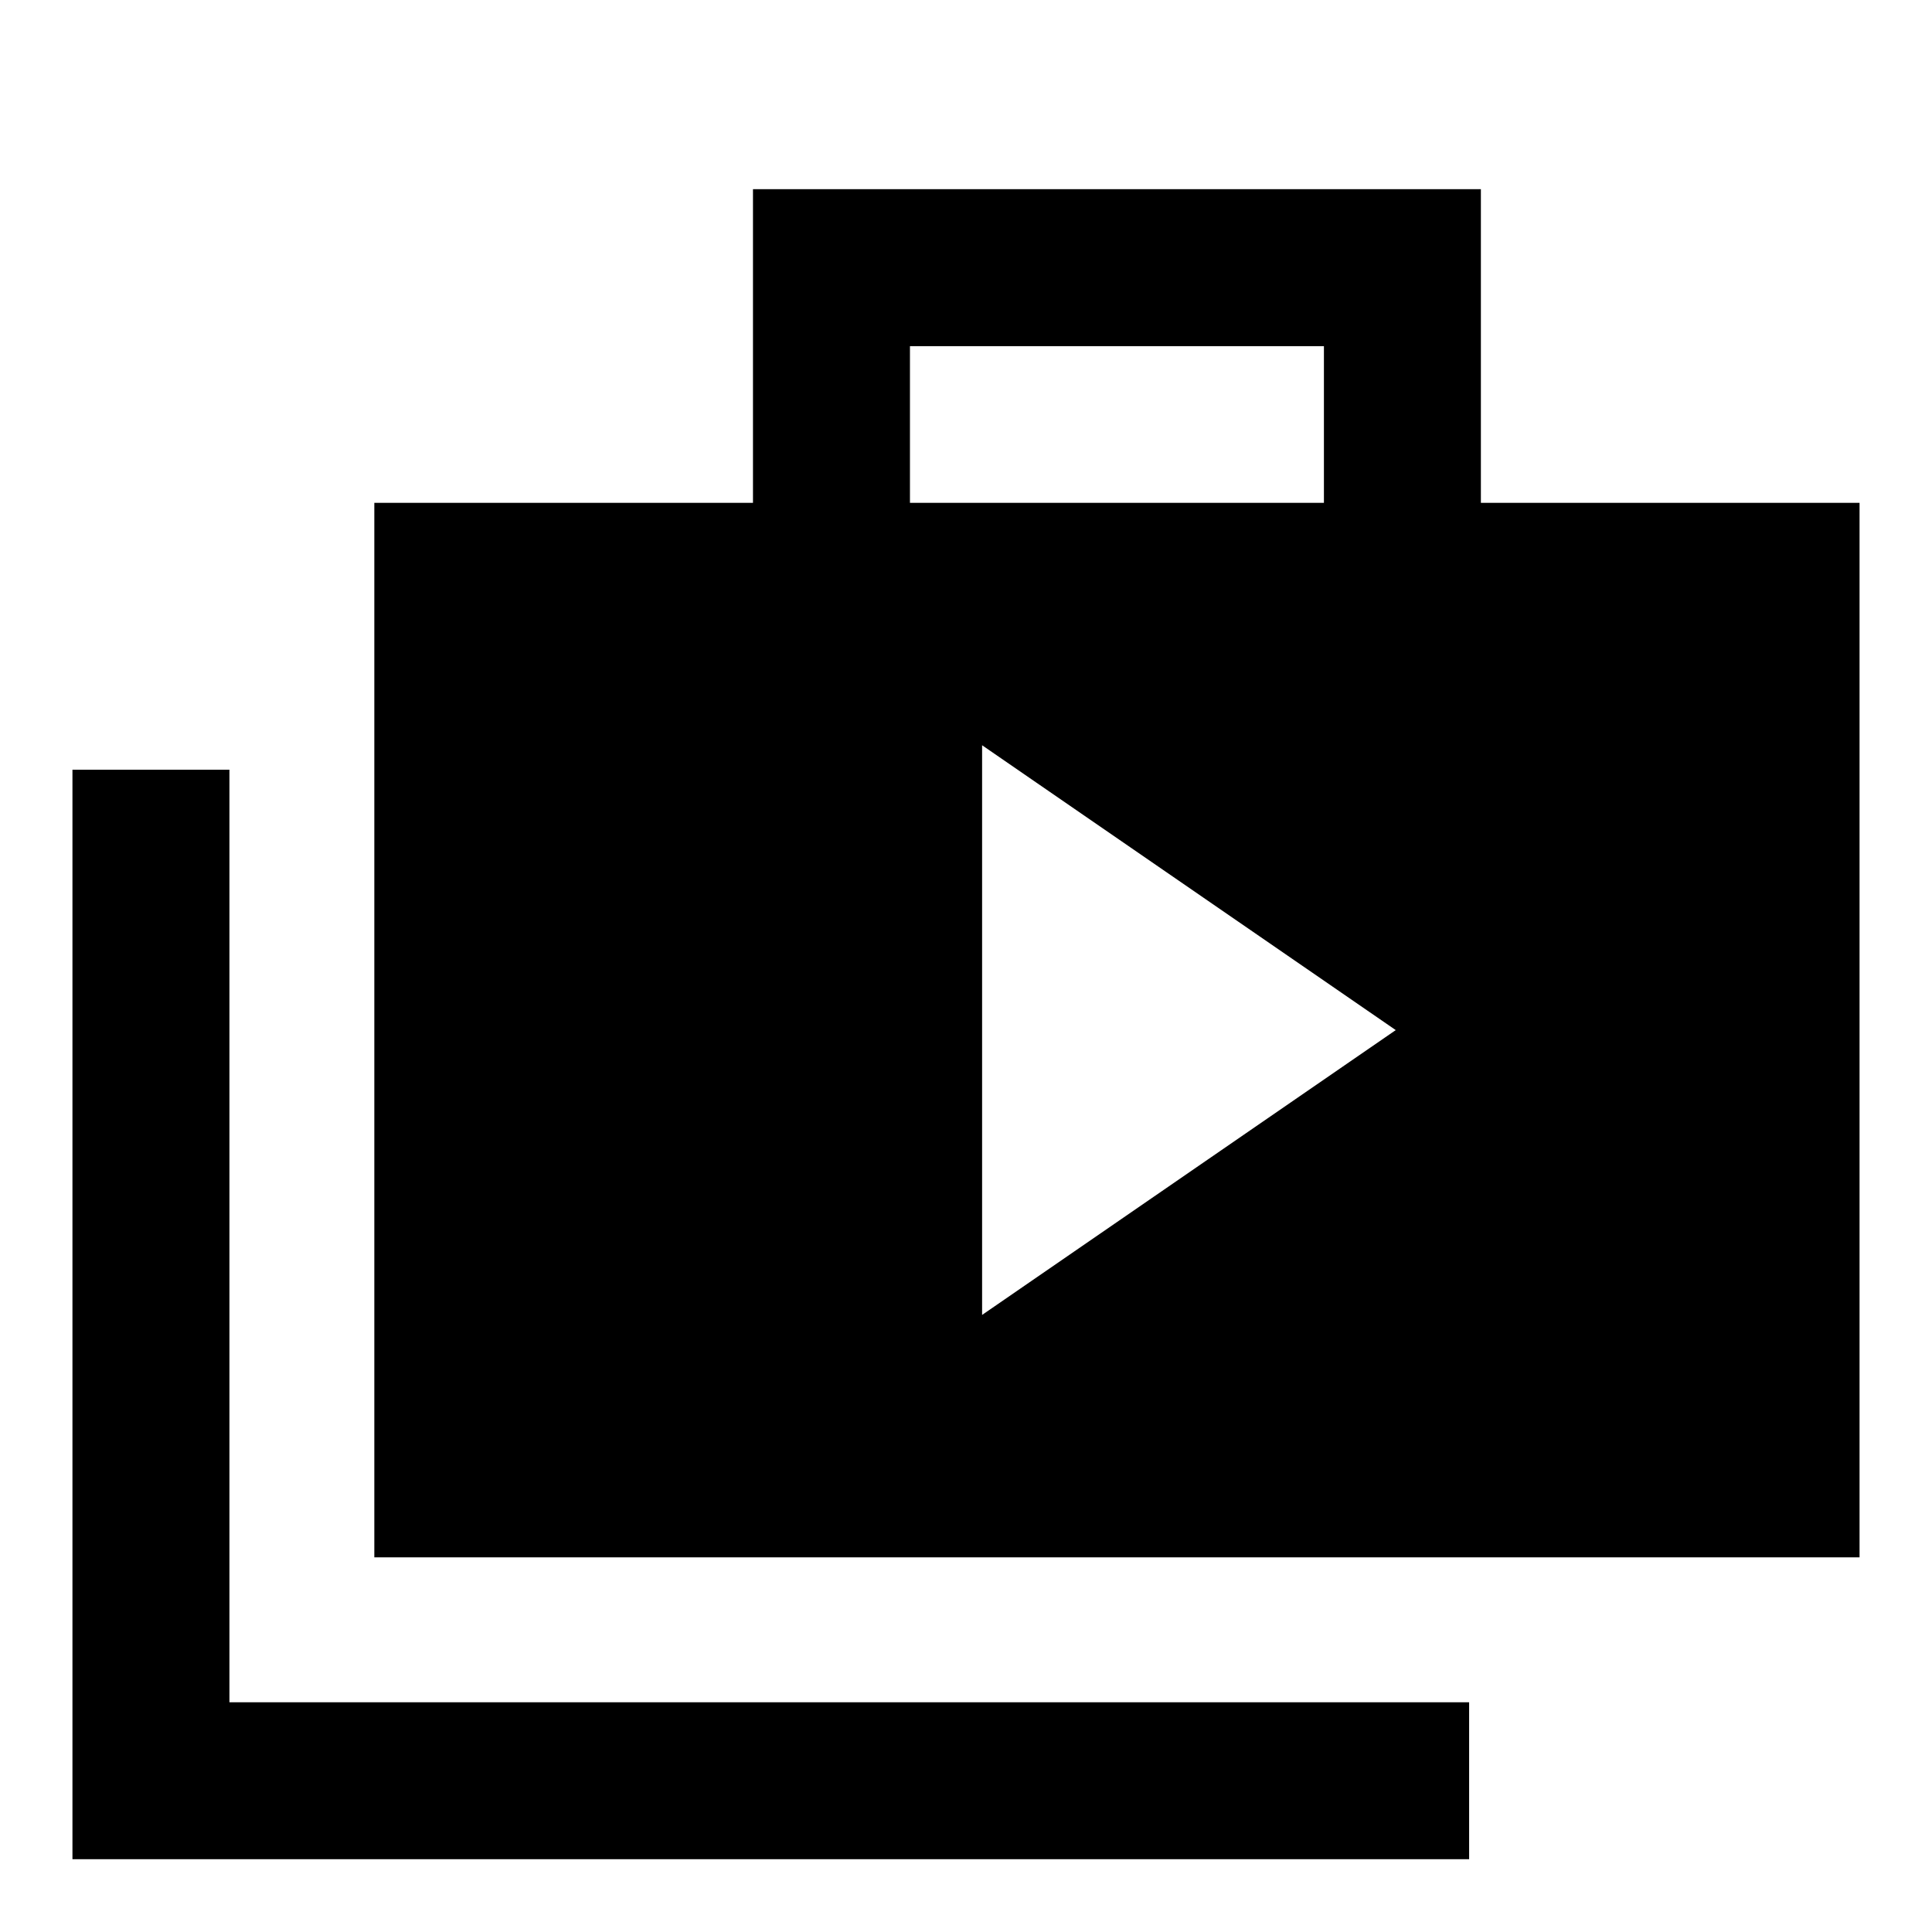 <svg xmlns="http://www.w3.org/2000/svg" height="20" viewBox="0 -960 960 960" width="20"><path d="m488-306.62 205.54-141.53L488-589.69v283.07ZM36-36.16v-541.38h78v463.38h616v78H36Zm150-150v-523.99h188.15V-866h361.69v155.85H924v523.99H186Zm266.15-523.99h205.7V-788h-205.7v77.85Z"/></svg>